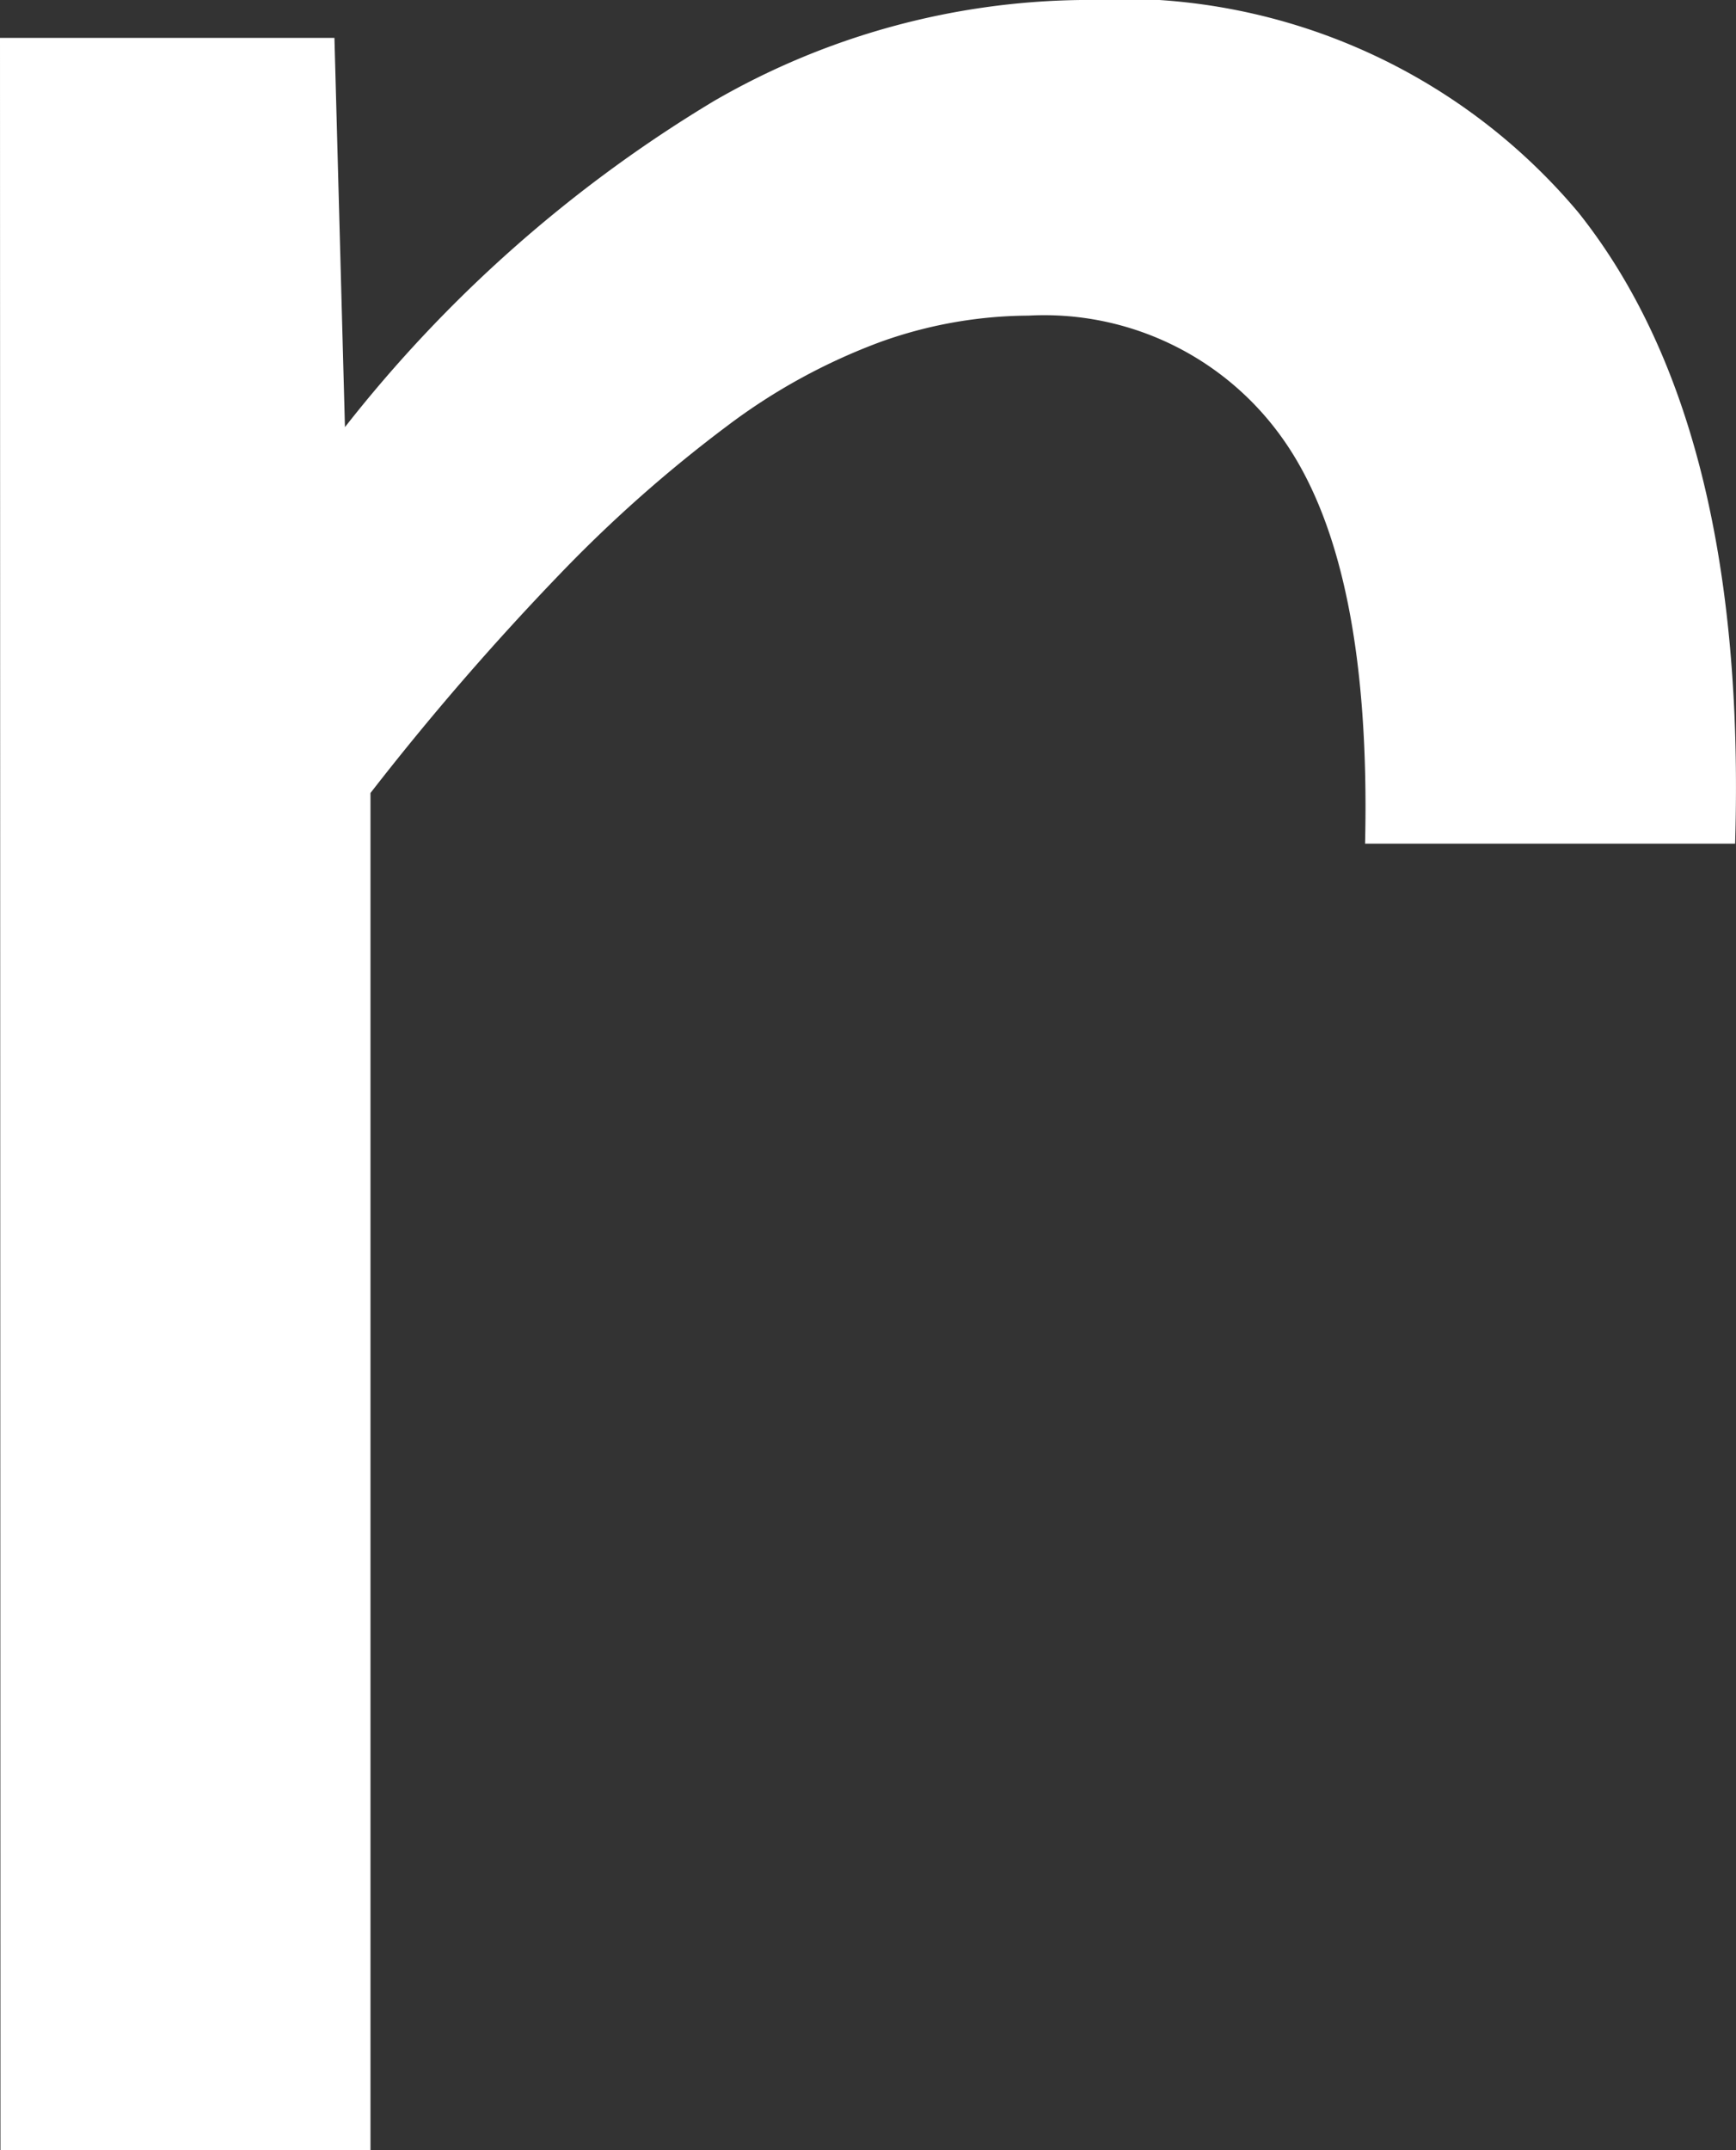 <svg xmlns="http://www.w3.org/2000/svg" width="23.457" height="29.043" viewBox="0 0 23.457 29.043">
  <rect x="0" y="0" width="23.457" height="29.043" fill="#333333" stroke="none"/>
  <path id="r" d="M-436.123-248.243h4.519l.142,5.257a18.306,18.306,0,0,1,4.987-4.405,10.132,10.132,0,0,1,4.959-1.364,8.081,8.081,0,0,1,6.721,2.871q2.286,2.87,2.117,8.524h-5q.086-3.75-1.093-5.441a3.946,3.946,0,0,0-3.454-1.691,5.992,5.992,0,0,0-2,.355A8.1,8.1,0,0,0-426.3-243a18.533,18.533,0,0,0-2.259,2,36.862,36.862,0,0,0-2.558,2.956v18.329h-5Z" transform="translate(436.123 248.755)" fill="#fff"/>
</svg>
